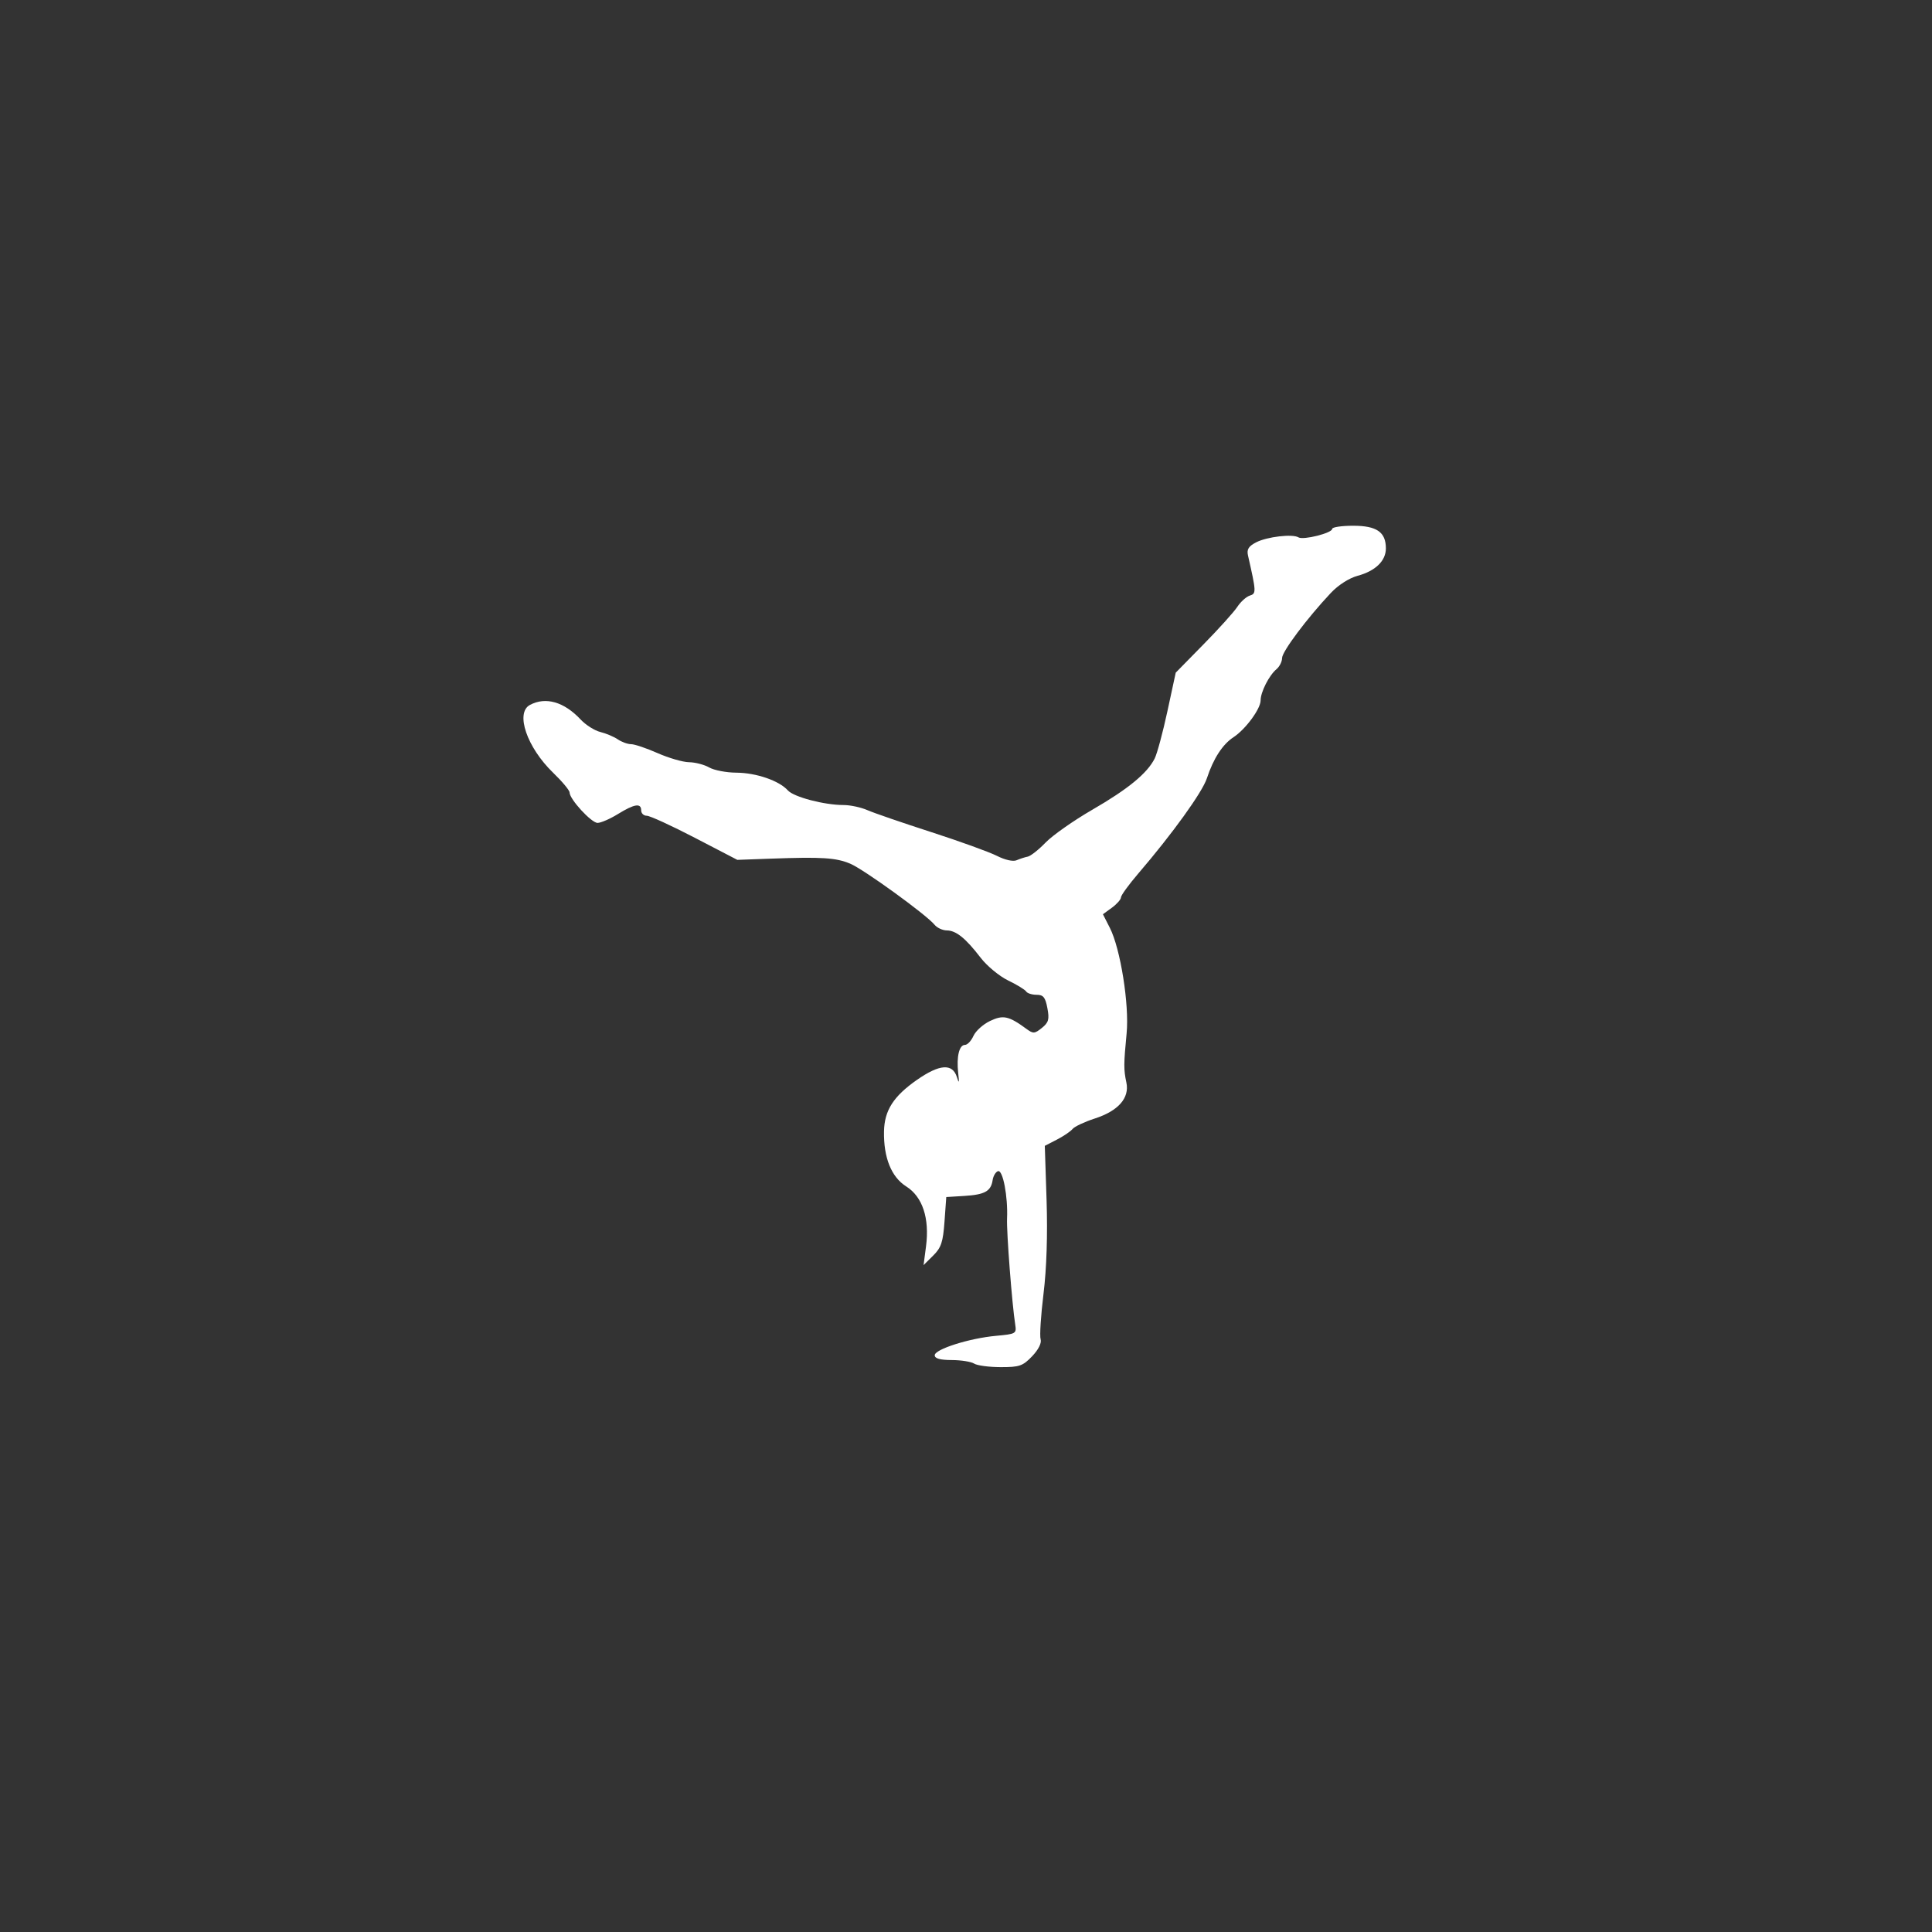 <?xml version="1.0" encoding="UTF-8" standalone="no"?>
<!-- Created with Inkscape (http://www.inkscape.org/) -->

<svg
   xmlns:dc="http://purl.org/dc/elements/1.1/"
   xmlns:cc="http://creativecommons.org/ns#"
   xmlns:rdf="http://www.w3.org/1999/02/22-rdf-syntax-ns#"
   xmlns:svg="http://www.w3.org/2000/svg"
   xmlns="http://www.w3.org/2000/svg"
   xmlns:sodipodi="http://sodipodi.sourceforge.net/DTD/sodipodi-0.dtd"
   xmlns:inkscape="http://www.inkscape.org/namespaces/inkscape"
   width="48px"
   height="48px"
   viewBox="0 0 48 48"
   version="1.1"
   id="SVGRoot"
   inkscape:version="0.92.4 (5da689c313, 2019-01-14)"
   sodipodi:docname="xnalaraa.svg"
   inkscape:export-filename="C:\Users\Admin\Documents\Rainmeter\Skins\Honeycomb-NG\@Resources\Images\openshot.png"
   inkscape:export-xdpi="512"
   inkscape:export-ydpi="512">
  <rect x="0" y="0" width="48" height="48" fill="#333333" stroke="none"/>
  <defs
     id="defs1995" />
  <sodipodi:namedview
     id="base"
     pagecolor="#ffffff"
     bordercolor="#666666"
     borderopacity="1.0"
     inkscape:pageopacity="0.0"
     inkscape:pageshadow="2"
     inkscape:zoom="12.786848"
     inkscape:cx="18.801071"
     inkscape:cy="33.910754"
     inkscape:document-units="px"
     inkscape:current-layer="layer1"
     showgrid="true"
     inkscape:window-width="1920"
     inkscape:window-height="1017"
     inkscape:window-x="-8"
     inkscape:window-y="-8"
     inkscape:window-maximized="1"
     inkscape:grid-bbox="true"
     inkscape:snap-global="false">
    <inkscape:grid
       type="xygrid"
       id="grid2562" />
  </sodipodi:namedview>
  <g
     inkscape:label="Layer 1"
     inkscape:groupmode="layer"
     id="layer1">
    <path
       style="fill:#ffffff;stroke-width:0.089"
       d="m 24.202,33.878 c -0.073,-0.047 -0.324,-0.087 -0.556,-0.088 -0.29,-0.001 -0.423,-0.038 -0.423,-0.119 0,-0.15 0.862,-0.423 1.525,-0.483 0.493,-0.045 0.51,-0.055 0.475,-0.279 -0.079,-0.505 -0.218,-2.299 -0.203,-2.635 0.024,-0.549 -0.104,-1.217 -0.225,-1.177 -0.058,0.019 -0.117,0.119 -0.133,0.221 -0.041,0.277 -0.194,0.363 -0.698,0.394 l -0.454,0.028 -0.044,0.61 c -0.037,0.511 -0.082,0.648 -0.282,0.845 l -0.238,0.236 0.061,-0.467 c 0.09,-0.697 -0.086,-1.231 -0.493,-1.488 -0.369,-0.233 -0.563,-0.716 -0.551,-1.367 0.01,-0.521 0.235,-0.872 0.817,-1.279 0.563,-0.393 0.886,-0.416 0.994,-0.069 0.053,0.171 0.061,0.147 0.032,-0.105 -0.045,-0.405 0.025,-0.696 0.169,-0.696 0.06,0 0.155,-0.1 0.21,-0.223 0.056,-0.123 0.241,-0.29 0.412,-0.371 0.326,-0.156 0.465,-0.126 0.903,0.195 0.17,0.125 0.205,0.123 0.386,-0.023 0.167,-0.135 0.189,-0.213 0.136,-0.492 -0.051,-0.27 -0.101,-0.331 -0.269,-0.331 -0.114,0 -0.23,-0.037 -0.257,-0.081 -0.028,-0.045 -0.229,-0.168 -0.448,-0.274 -0.219,-0.106 -0.526,-0.36 -0.683,-0.564 -0.373,-0.486 -0.611,-0.678 -0.842,-0.68 -0.104,-0.001 -0.241,-0.064 -0.304,-0.141 -0.212,-0.256 -1.761,-1.377 -2.095,-1.517 -0.357,-0.149 -0.696,-0.171 -1.976,-0.125 l -0.829,0.03 -1.055,-0.548 c -0.581,-0.302 -1.118,-0.548 -1.195,-0.548 -0.077,0 -0.139,-0.06 -0.139,-0.133 0,-0.188 -0.167,-0.162 -0.578,0.091 -0.196,0.121 -0.423,0.219 -0.505,0.22 -0.154,3.55e-4 -0.696,-0.589 -0.696,-0.757 0,-0.052 -0.184,-0.273 -0.41,-0.491 -0.65,-0.629 -0.943,-1.486 -0.575,-1.683 0.391,-0.209 0.848,-0.078 1.26,0.362 0.127,0.136 0.347,0.275 0.489,0.31 0.142,0.035 0.337,0.117 0.434,0.183 0.097,0.066 0.245,0.12 0.331,0.12 0.086,0 0.382,0.1 0.658,0.222 0.277,0.122 0.628,0.224 0.781,0.226 0.153,0.002 0.378,0.06 0.5,0.13 0.122,0.07 0.428,0.129 0.679,0.13 0.493,0.004 1.059,0.199 1.276,0.44 0.148,0.165 0.907,0.364 1.385,0.364 0.166,0 0.433,0.057 0.594,0.128 0.161,0.07 0.873,0.315 1.582,0.544 0.709,0.229 1.444,0.495 1.632,0.59 0.201,0.102 0.403,0.148 0.489,0.11 0.081,-0.035 0.206,-0.076 0.278,-0.09 0.072,-0.014 0.272,-0.172 0.445,-0.351 0.173,-0.179 0.694,-0.545 1.159,-0.814 0.891,-0.515 1.365,-0.905 1.55,-1.273 0.061,-0.122 0.204,-0.652 0.317,-1.178 l 0.206,-0.955 0.688,-0.701 c 0.379,-0.385 0.756,-0.804 0.84,-0.931 0.083,-0.127 0.223,-0.254 0.311,-0.282 0.165,-0.052 0.163,-0.085 -0.044,-0.999 -0.034,-0.15 0.015,-0.228 0.203,-0.325 0.27,-0.139 0.905,-0.214 1.052,-0.123 0.118,0.073 0.837,-0.108 0.837,-0.211 0,-0.043 0.234,-0.078 0.52,-0.078 0.587,0 0.814,0.157 0.814,0.563 0,0.309 -0.259,0.561 -0.701,0.68 -0.211,0.057 -0.482,0.23 -0.667,0.427 -0.589,0.626 -1.211,1.456 -1.211,1.617 0,0.089 -0.063,0.213 -0.139,0.277 -0.183,0.152 -0.394,0.567 -0.394,0.774 0,0.211 -0.373,0.718 -0.673,0.915 -0.273,0.179 -0.5,0.53 -0.662,1.021 -0.114,0.348 -0.858,1.38 -1.705,2.367 -0.237,0.276 -0.43,0.543 -0.43,0.593 0,0.05 -0.101,0.165 -0.224,0.255 l -0.224,0.163 0.172,0.338 c 0.264,0.518 0.485,1.908 0.417,2.619 -0.074,0.77 -0.075,0.9 -0.006,1.225 0.081,0.383 -0.201,0.704 -0.781,0.892 -0.256,0.083 -0.506,0.2 -0.555,0.26 -0.049,0.06 -0.224,0.18 -0.39,0.265 l -0.301,0.155 0.044,1.348 c 0.028,0.862 0.001,1.701 -0.076,2.327 -0.066,0.538 -0.099,1.047 -0.072,1.13 0.029,0.093 -0.052,0.256 -0.211,0.423 -0.232,0.242 -0.314,0.271 -0.783,0.27 -0.288,-7.09e-4 -0.584,-0.04 -0.658,-0.088 z"
       id="path838"
       inkscape:connector-curvature="0"
       sodipodi:nodetypes="ccscssccscccccssccssccsccscccccsscsssccscssscssccscscsscccssccccccccssscsscssccsccsccccccccccccc" />
  </g>
</svg>
